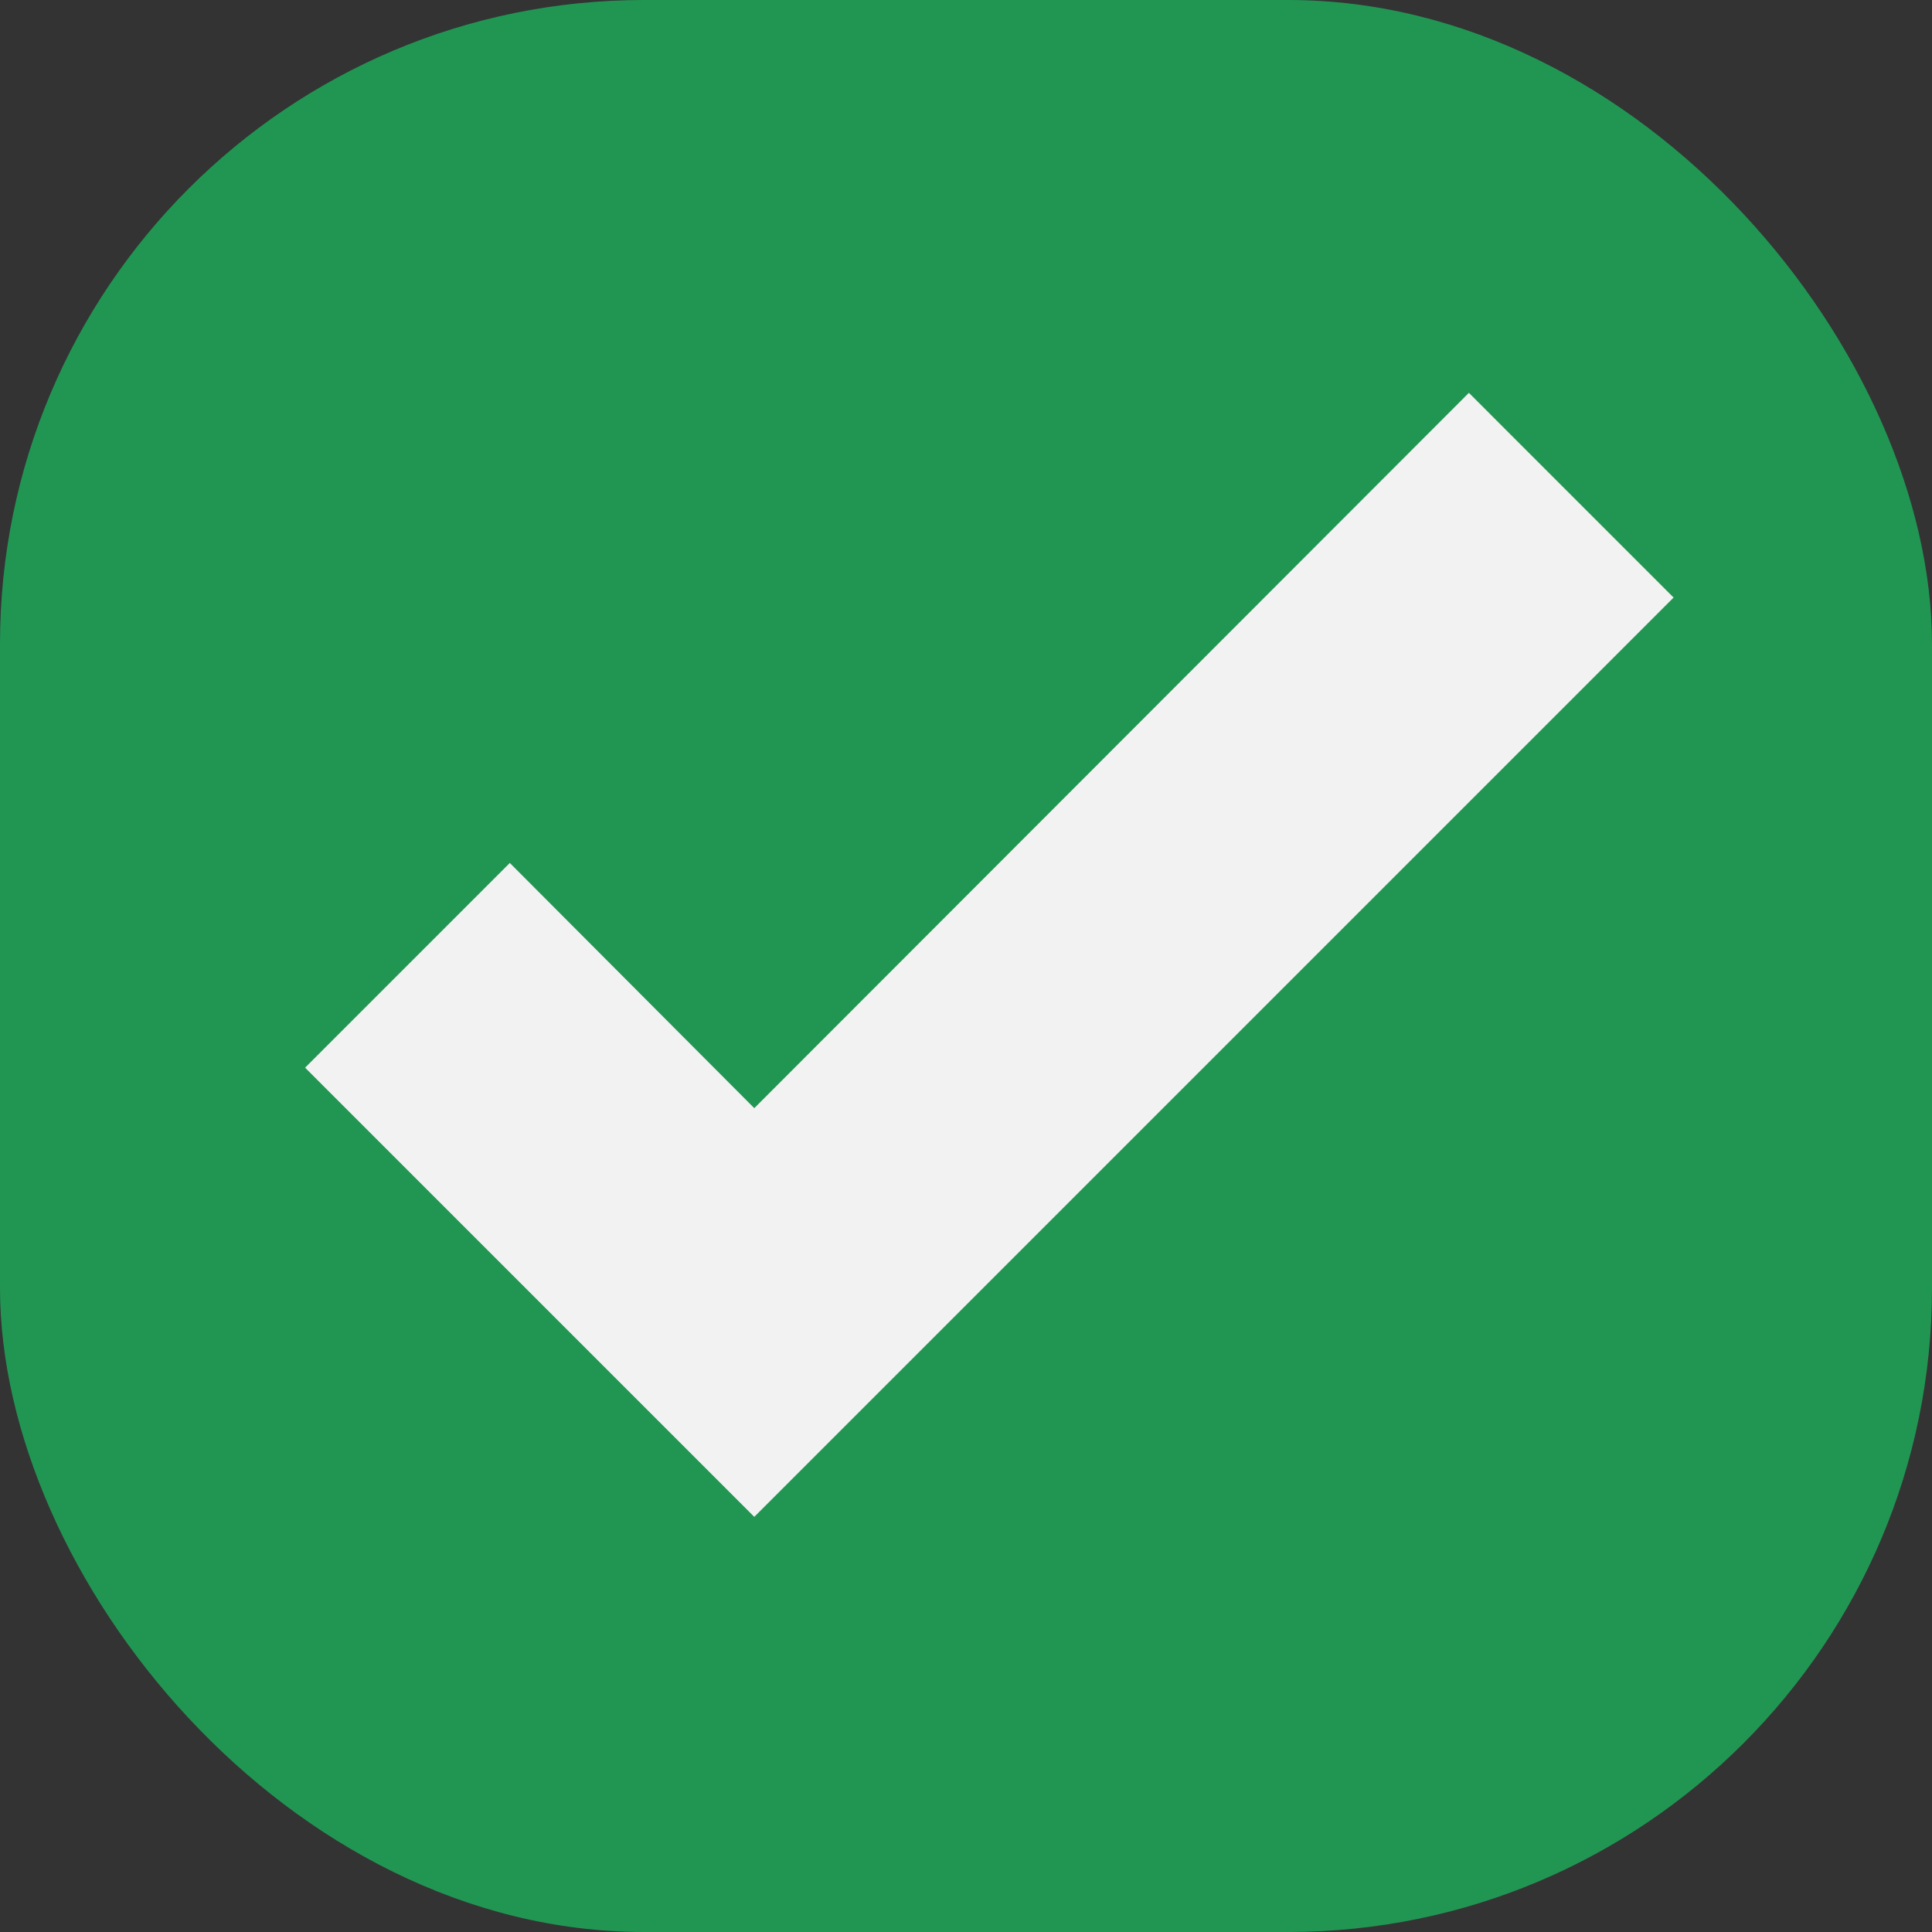 <svg width="24" height="24" viewBox="0 0 24 24" fill="none" xmlns="http://www.w3.org/2000/svg">
<rect x="0" y="0" width="24" height="24" fill="#333333" stroke="none"/>
<rect width="24" height="24" rx="8" fill="#219653"/>
<path d="M9.37 18.843L3.79 13.263L6.333 10.72L9.37 13.766L18.247 4.88L20.79 7.423L9.37 18.843Z" fill="#F2F2F2"/>
</svg>
